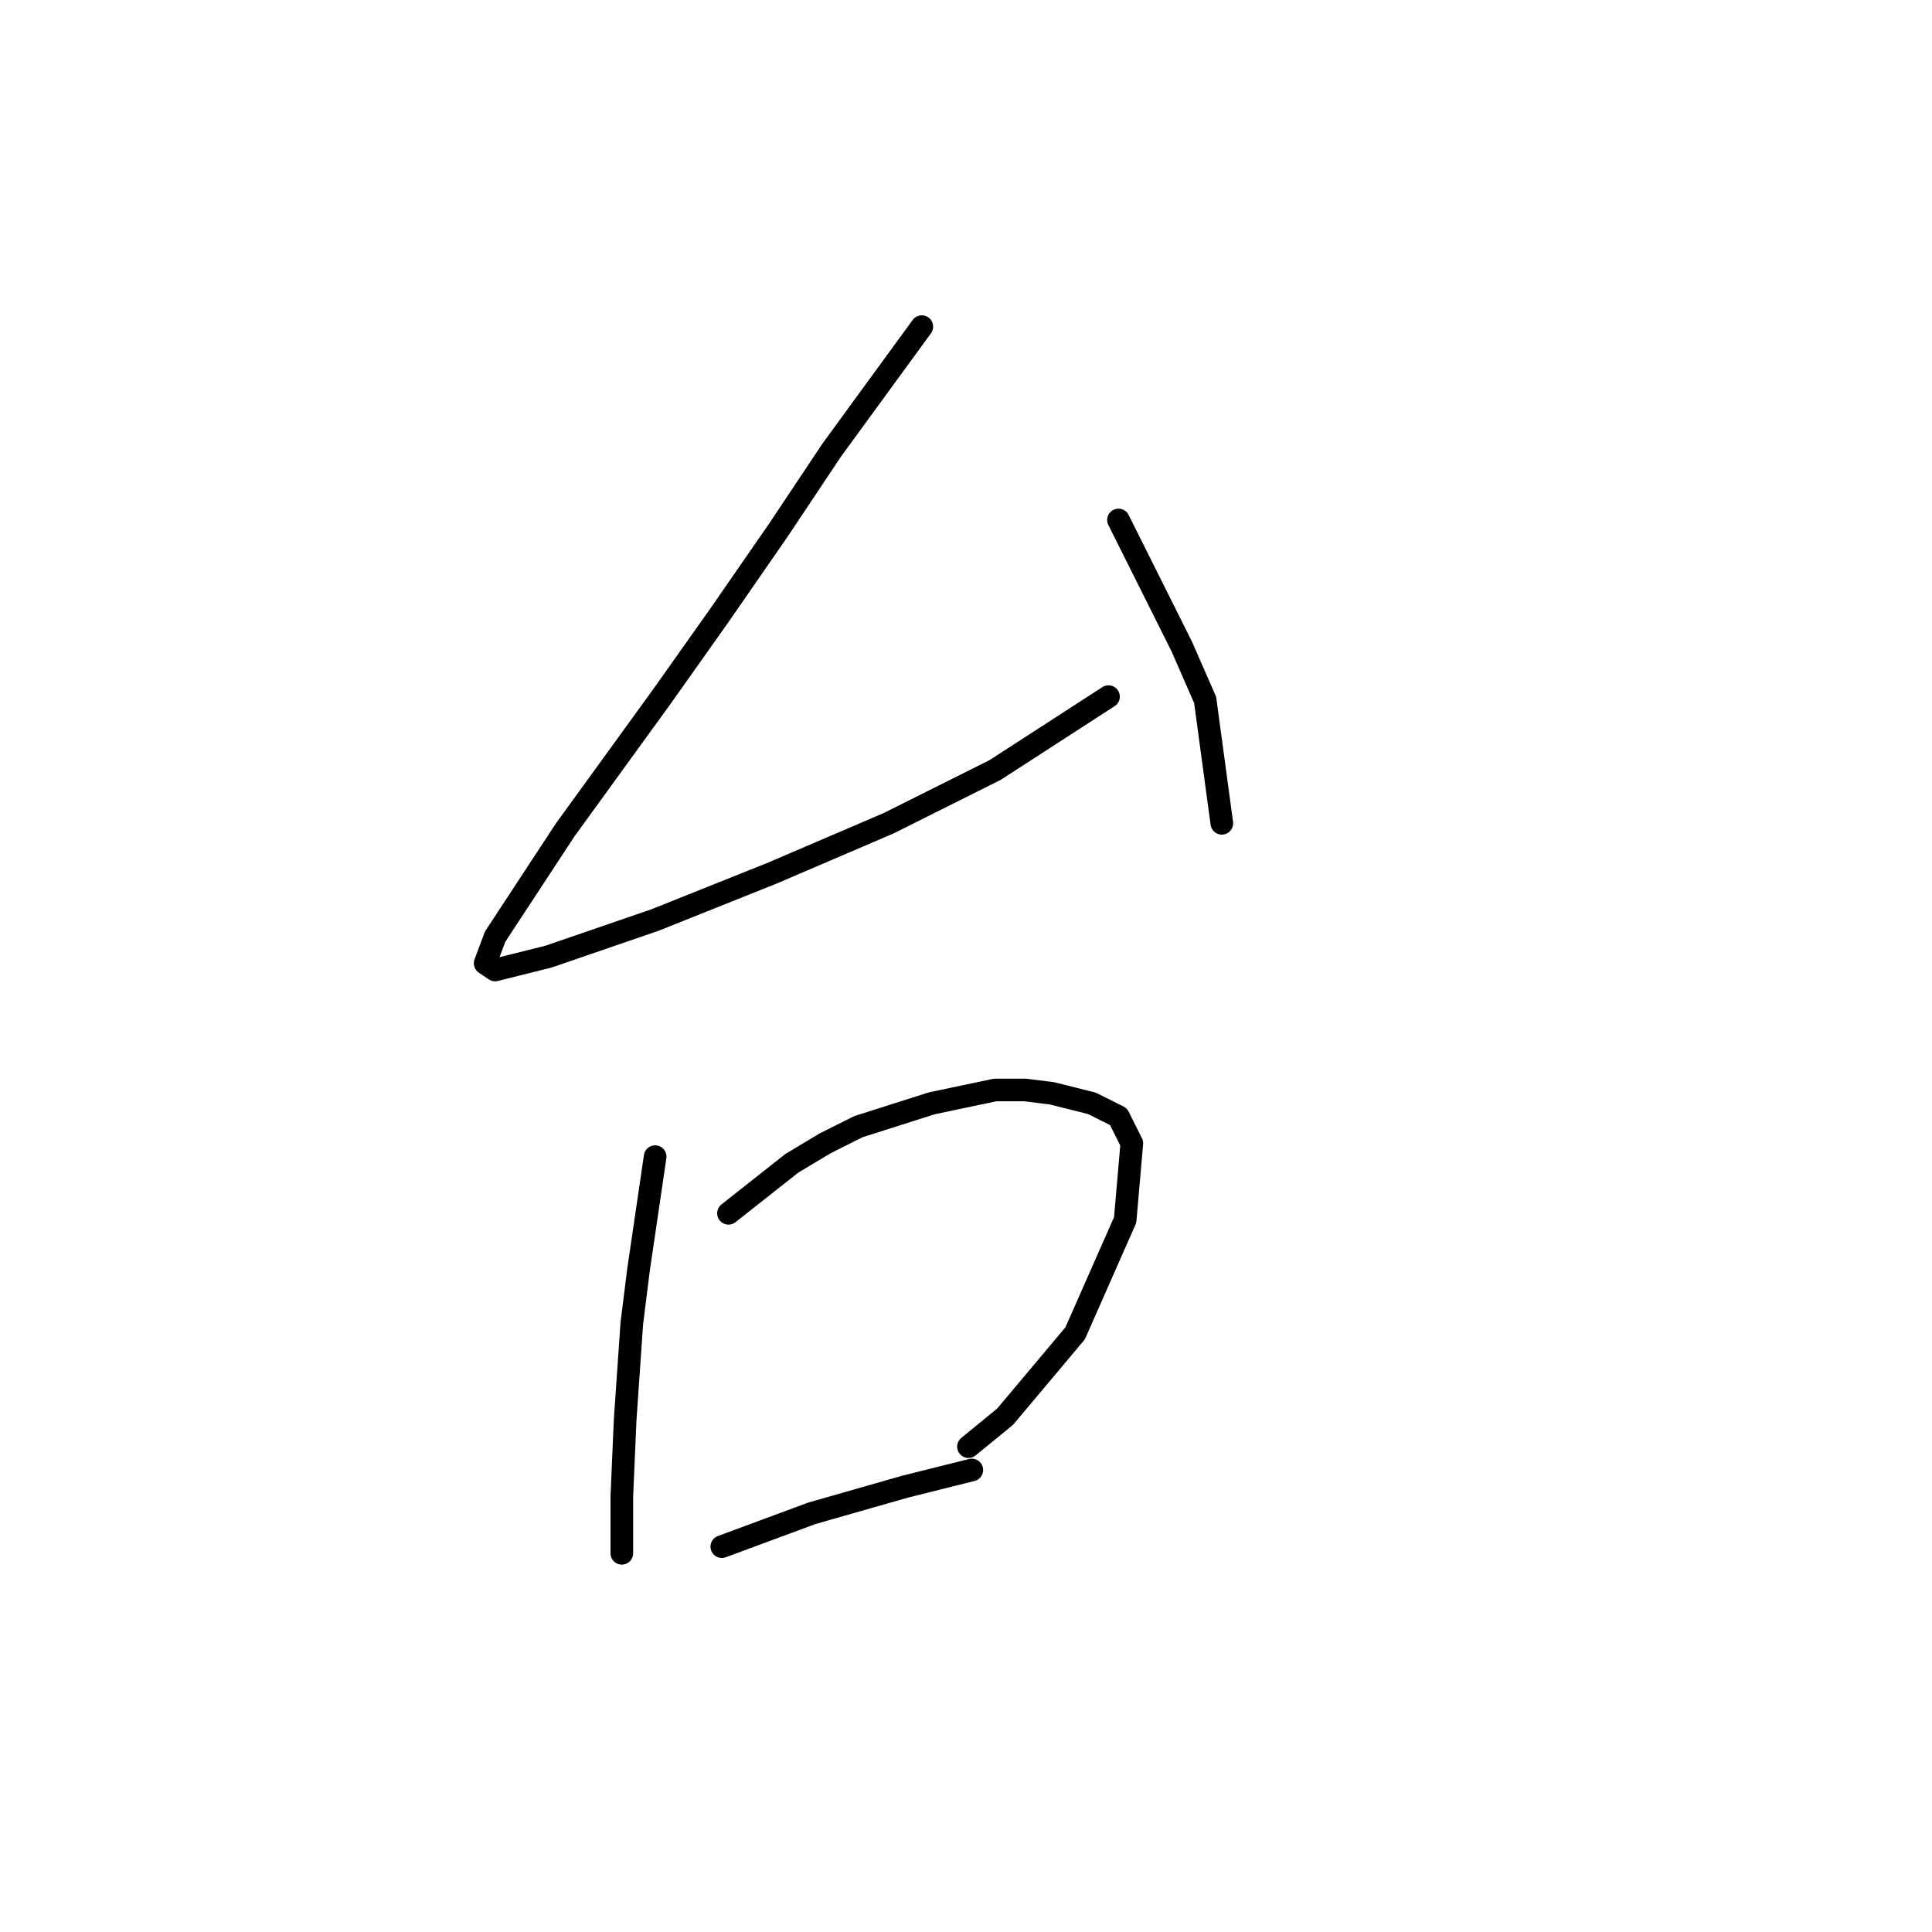<?xml version="1.0" standalone="no"?>
    <svg width="256" height="256" xmlns="http://www.w3.org/2000/svg" version="1.1">
    <polyline stroke="black" stroke-width="3" stroke-linecap="round" fill="transparent" stroke-linejoin="round" points="122.146 43.281 110.22 59.623 103.153 70.224 95.203 81.708 87.694 92.308 74.885 109.976 65.609 124.11 64.284 127.643 65.609 128.527 72.676 126.76 86.811 121.901 102.27 115.718 117.729 109.092 131.863 102.025 146.88 92.308 146.88 92.308 " />
        <polyline stroke="black" stroke-width="3" stroke-linecap="round" fill="transparent" stroke-linejoin="round" points="148.205 68.899 153.064 78.616 156.597 85.683 159.689 92.75 161.898 109.092 161.898 109.092 " />
        <polyline stroke="black" stroke-width="3" stroke-linecap="round" fill="transparent" stroke-linejoin="round" points="86.811 153.261 84.602 168.279 83.719 175.346 82.835 188.155 82.394 198.314 82.394 204.056 82.394 205.822 82.394 205.822 " />
        <polyline stroke="black" stroke-width="3" stroke-linecap="round" fill="transparent" stroke-linejoin="round" points="96.528 160.77 104.92 154.145 109.337 151.495 113.754 149.286 123.471 146.194 131.863 144.428 135.838 144.428 139.372 144.869 144.672 146.194 148.205 147.961 149.972 151.495 149.089 161.653 142.463 176.671 133.188 187.713 128.329 191.688 128.329 191.688 " />
        <polyline stroke="black" stroke-width="3" stroke-linecap="round" fill="transparent" stroke-linejoin="round" points="95.644 204.939 107.57 200.522 113.754 198.755 119.937 196.989 128.771 194.78 128.771 194.78 " />
        </svg>